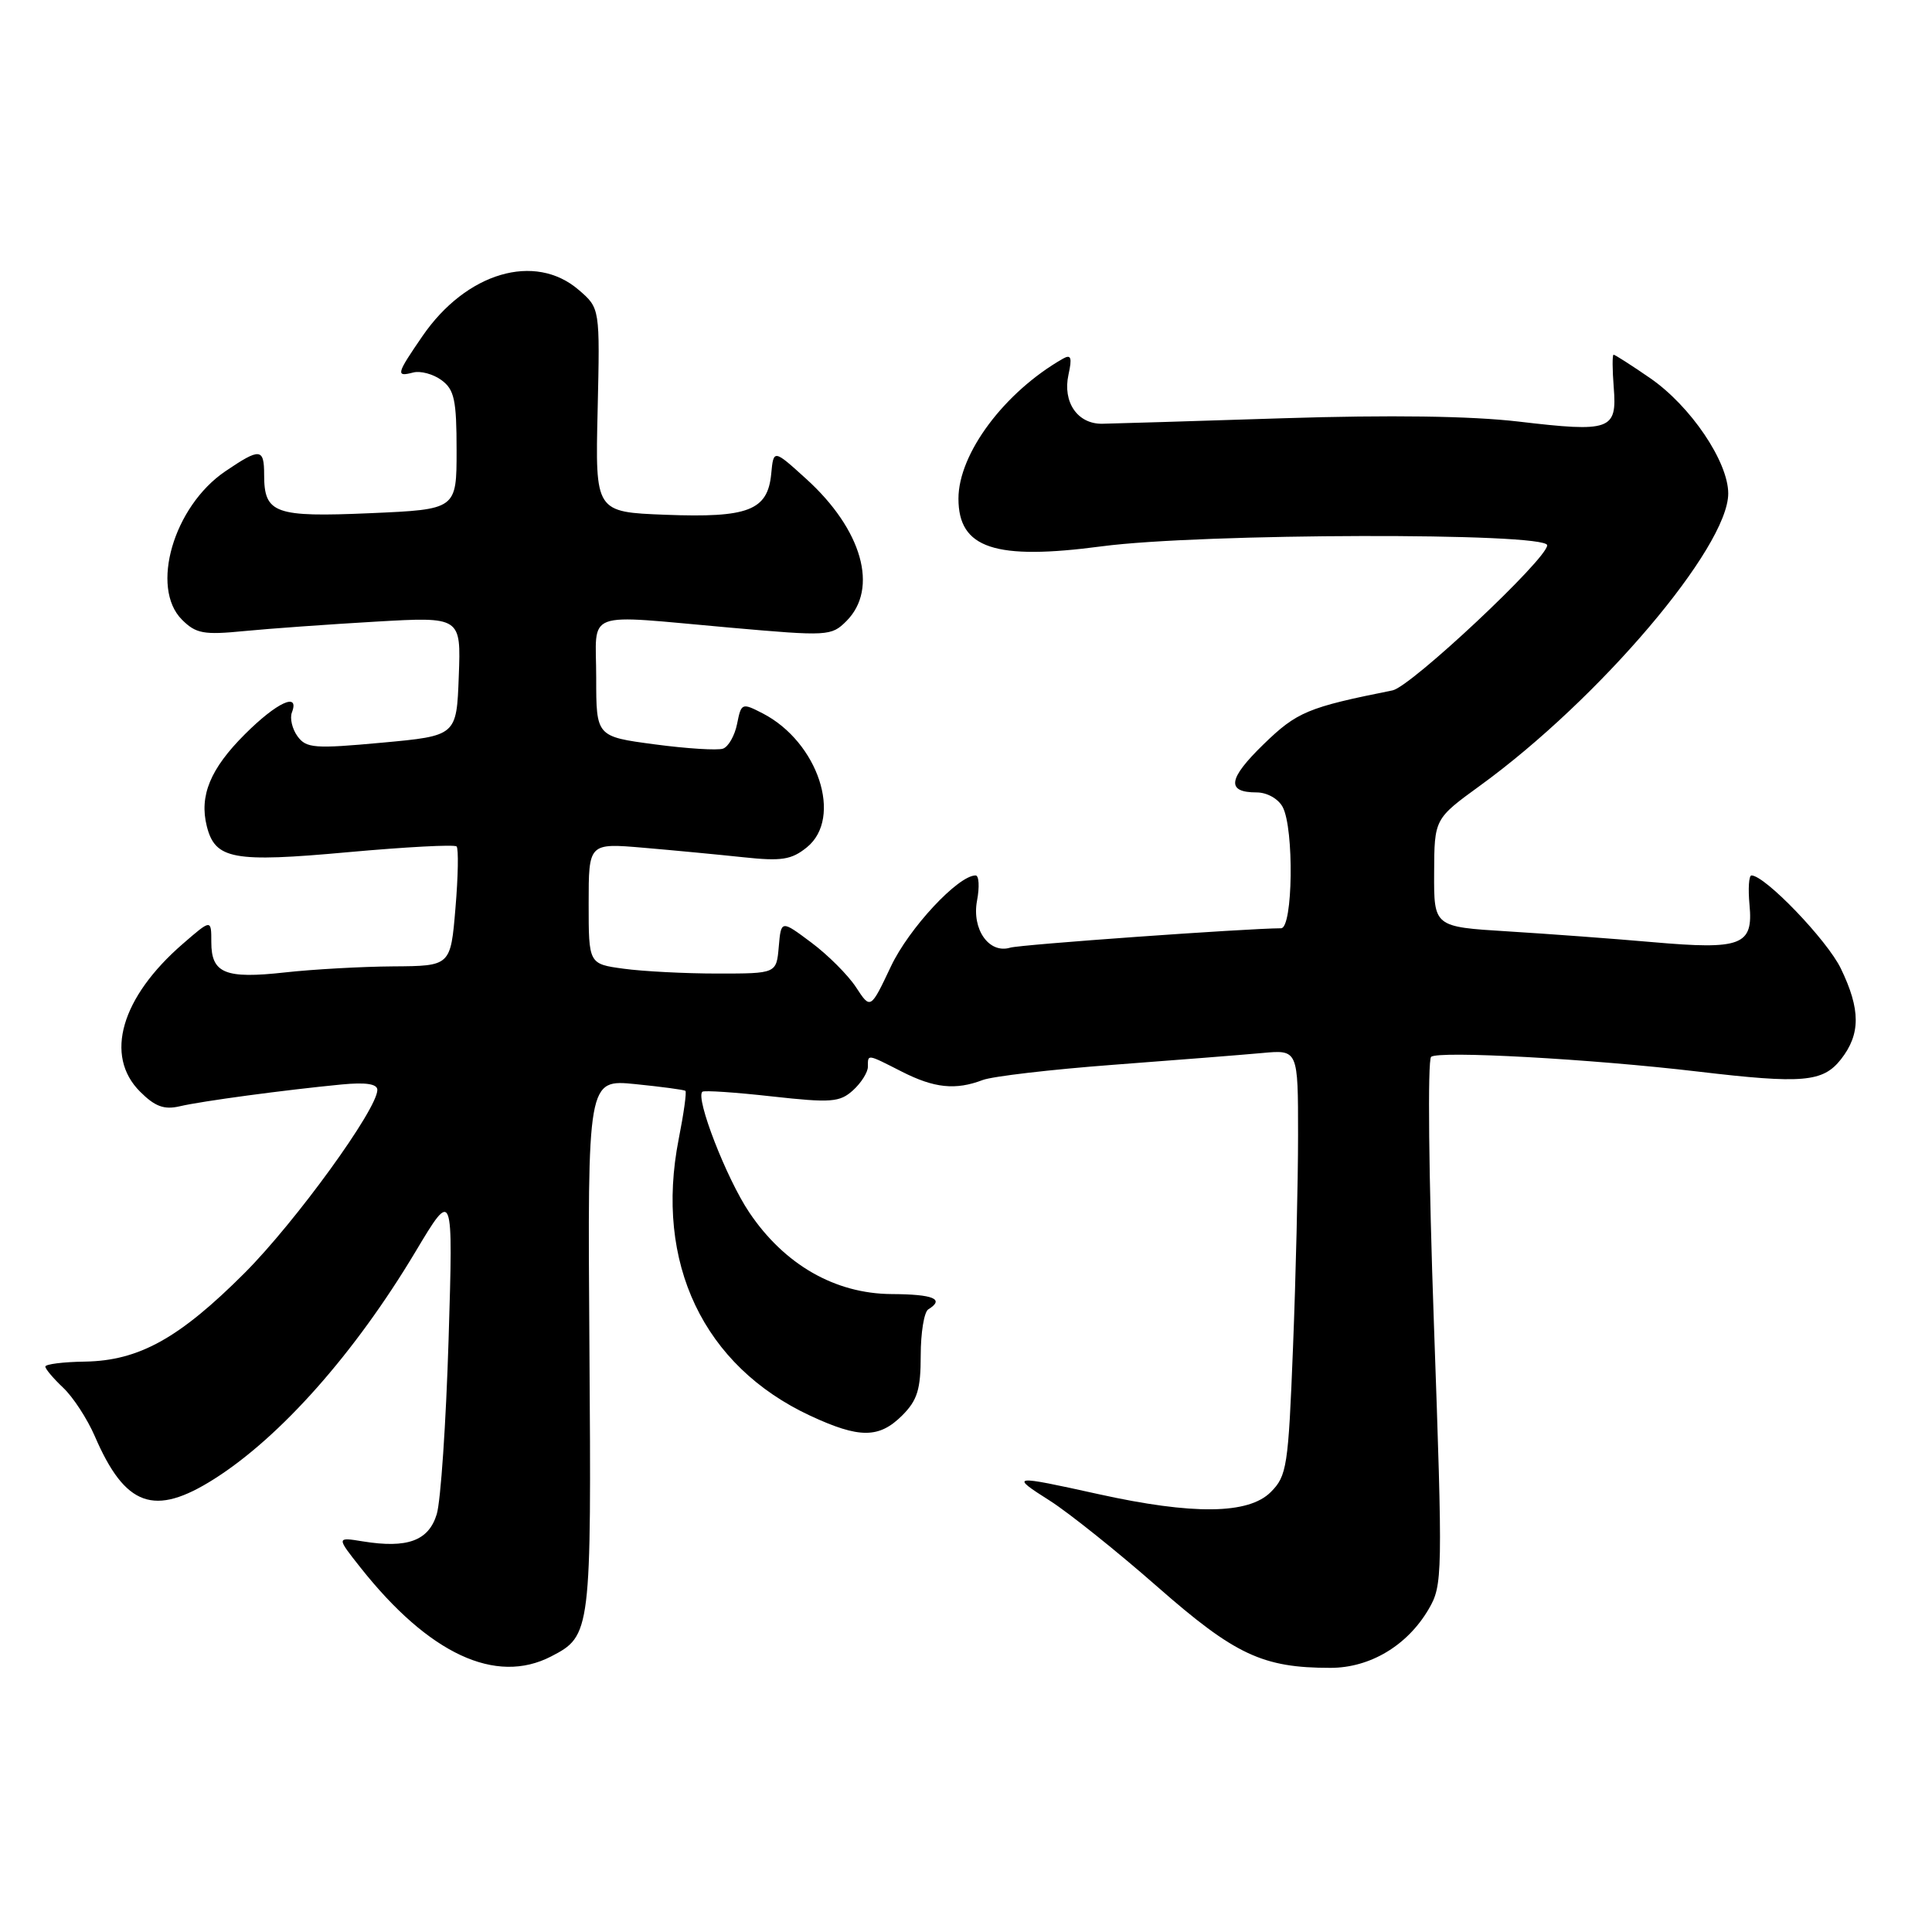 <?xml version="1.0" encoding="UTF-8" standalone="no"?>
<!DOCTYPE svg PUBLIC "-//W3C//DTD SVG 1.1//EN" "http://www.w3.org/Graphics/SVG/1.1/DTD/svg11.dtd" >
<svg xmlns="http://www.w3.org/2000/svg" xmlns:xlink="http://www.w3.org/1999/xlink" version="1.1" viewBox="0 0 256 256">
 <g >
 <path fill="currentColor"
d=" M 73.02 219.49 C 78.32 216.75 78.37 216.35 78.10 178.26 C 77.85 143.02 77.85 143.02 84.18 143.65 C 87.65 144.00 90.64 144.40 90.82 144.54 C 91.00 144.69 90.60 147.56 89.93 150.94 C 86.71 167.34 93.20 180.99 107.36 187.59 C 113.88 190.62 116.48 190.61 119.55 187.55 C 121.56 185.54 122.00 184.10 122.00 179.60 C 122.00 176.59 122.45 173.84 123.00 173.50 C 125.22 172.13 123.71 171.50 118.12 171.47 C 110.64 171.42 103.93 167.57 99.28 160.65 C 96.27 156.18 92.11 145.47 93.07 144.66 C 93.31 144.46 97.45 144.74 102.28 145.28 C 110.14 146.15 111.27 146.06 113.03 144.47 C 114.11 143.49 115.00 142.08 115.00 141.35 C 115.00 139.65 114.84 139.63 119.50 142.00 C 123.79 144.18 126.61 144.48 130.21 143.11 C 131.50 142.62 139.29 141.71 147.52 141.09 C 155.76 140.47 164.64 139.77 167.25 139.53 C 172.00 139.09 172.00 139.09 172.00 150.39 C 172.00 156.60 171.70 169.27 171.33 178.55 C 170.71 194.34 170.52 195.57 168.38 197.71 C 165.43 200.66 158.09 200.75 145.55 197.98 C 134.00 195.43 133.76 195.46 139.14 198.87 C 141.63 200.46 148.04 205.58 153.38 210.27 C 163.65 219.28 167.32 221.00 176.29 221.00 C 181.54 221.00 186.49 218.04 189.31 213.21 C 191.16 210.04 191.18 208.81 190.00 175.38 C 189.31 155.96 189.15 140.48 189.63 140.04 C 190.55 139.20 210.81 140.31 225.00 141.99 C 238.87 143.63 241.54 143.40 243.93 140.37 C 246.55 137.03 246.55 133.77 243.92 128.33 C 242.10 124.57 233.87 116.00 232.08 116.00 C 231.73 116.00 231.62 117.76 231.82 119.91 C 232.33 125.27 230.77 125.87 219.00 124.84 C 213.78 124.38 205.11 123.74 199.75 123.41 C 190.00 122.81 190.00 122.81 190.03 115.66 C 190.06 108.50 190.06 108.50 196.13 104.09 C 211.94 92.61 229.00 72.52 229.00 65.39 C 229.00 61.17 224.00 53.79 218.66 50.11 C 216.18 48.40 213.99 47.00 213.81 47.00 C 213.63 47.00 213.64 48.96 213.83 51.36 C 214.28 56.99 213.41 57.30 201.21 55.86 C 194.90 55.12 184.16 54.97 170.04 55.42 C 158.19 55.80 147.40 56.13 146.06 56.15 C 142.78 56.20 140.78 53.29 141.58 49.64 C 142.08 47.38 141.92 46.92 140.86 47.52 C 133.10 51.94 127.00 60.11 127.00 66.07 C 127.00 72.67 131.82 74.27 146.00 72.39 C 159.11 70.65 205.00 70.54 205.01 72.25 C 205.03 74.03 186.96 90.99 184.52 91.48 C 173.27 93.73 171.85 94.33 167.43 98.62 C 162.71 103.21 162.45 105.00 166.52 105.00 C 167.88 105.00 169.38 105.84 169.96 106.93 C 171.49 109.79 171.32 123.00 169.75 123.00 C 165.15 123.02 135.19 125.16 133.86 125.57 C 131.06 126.42 128.75 123.15 129.46 119.35 C 129.81 117.51 129.72 116.00 129.27 116.00 C 126.96 116.00 120.44 123.00 118.05 128.06 C 115.35 133.76 115.35 133.76 113.43 130.82 C 112.37 129.20 109.70 126.53 107.50 124.89 C 103.50 121.90 103.50 121.90 103.19 125.45 C 102.88 129.00 102.88 129.00 95.08 129.00 C 90.79 129.00 85.19 128.71 82.64 128.36 C 78.00 127.73 78.00 127.73 78.00 119.72 C 78.00 111.71 78.00 111.71 85.25 112.33 C 89.24 112.67 95.20 113.24 98.50 113.59 C 103.57 114.13 104.87 113.93 106.92 112.27 C 111.72 108.37 108.41 98.33 101.07 94.53 C 98.31 93.11 98.22 93.14 97.67 95.91 C 97.36 97.47 96.52 98.95 95.80 99.20 C 95.09 99.45 91.01 99.20 86.75 98.63 C 79.00 97.60 79.00 97.60 79.00 89.80 C 79.00 80.67 76.98 81.42 96.80 83.17 C 109.69 84.31 110.16 84.29 112.15 82.30 C 116.46 77.99 114.25 70.17 106.81 63.44 C 102.50 59.53 102.50 59.53 102.19 62.79 C 101.72 67.64 99.15 68.63 88.19 68.21 C 78.87 67.85 78.87 67.85 79.19 54.35 C 79.50 40.84 79.50 40.84 76.69 38.42 C 70.89 33.41 61.78 36.10 55.99 44.52 C 52.51 49.58 52.41 49.97 54.75 49.36 C 55.71 49.11 57.40 49.56 58.50 50.37 C 60.20 51.62 60.50 52.99 60.50 59.67 C 60.50 67.50 60.50 67.50 49.07 68.00 C 36.41 68.55 35.00 68.05 35.00 62.93 C 35.00 59.37 34.47 59.32 29.84 62.46 C 23.00 67.11 19.87 77.87 24.11 82.11 C 25.96 83.96 26.99 84.15 32.36 83.62 C 35.74 83.29 43.58 82.73 49.79 82.37 C 61.09 81.72 61.09 81.72 60.79 89.61 C 60.50 97.50 60.50 97.50 50.60 98.41 C 41.68 99.23 40.58 99.15 39.42 97.56 C 38.72 96.60 38.38 95.17 38.68 94.40 C 39.73 91.65 36.67 93.07 32.44 97.30 C 27.87 101.86 26.39 105.44 27.40 109.47 C 28.51 113.87 30.87 114.31 46.10 112.92 C 53.74 112.23 60.22 111.88 60.50 112.16 C 60.77 112.44 60.71 116.12 60.35 120.33 C 59.71 128.00 59.71 128.00 52.10 128.05 C 47.92 128.08 41.47 128.44 37.77 128.85 C 29.84 129.73 28.00 128.98 28.00 124.85 C 28.00 121.79 28.00 121.79 24.25 125.04 C 16.04 132.14 13.79 139.89 18.56 144.65 C 20.53 146.62 21.74 147.07 23.81 146.59 C 26.74 145.90 37.71 144.43 45.25 143.70 C 48.48 143.39 50.00 143.62 50.00 144.42 C 50.00 146.97 39.18 161.89 32.43 168.66 C 23.78 177.32 18.42 180.30 11.26 180.42 C 8.37 180.46 6.01 180.76 6.01 181.08 C 6.00 181.39 7.07 182.65 8.37 183.88 C 9.68 185.11 11.56 188.00 12.56 190.30 C 16.59 199.64 20.43 201.01 28.37 195.98 C 37.19 190.39 47.01 179.30 55.04 165.88 C 60.05 157.50 60.05 157.50 59.44 177.50 C 59.10 188.50 58.40 198.91 57.87 200.64 C 56.80 204.16 53.98 205.20 48.07 204.24 C 44.57 203.67 44.57 203.67 47.79 207.74 C 56.84 219.16 65.68 223.28 73.02 219.49 Z "/>
</g>
</svg>